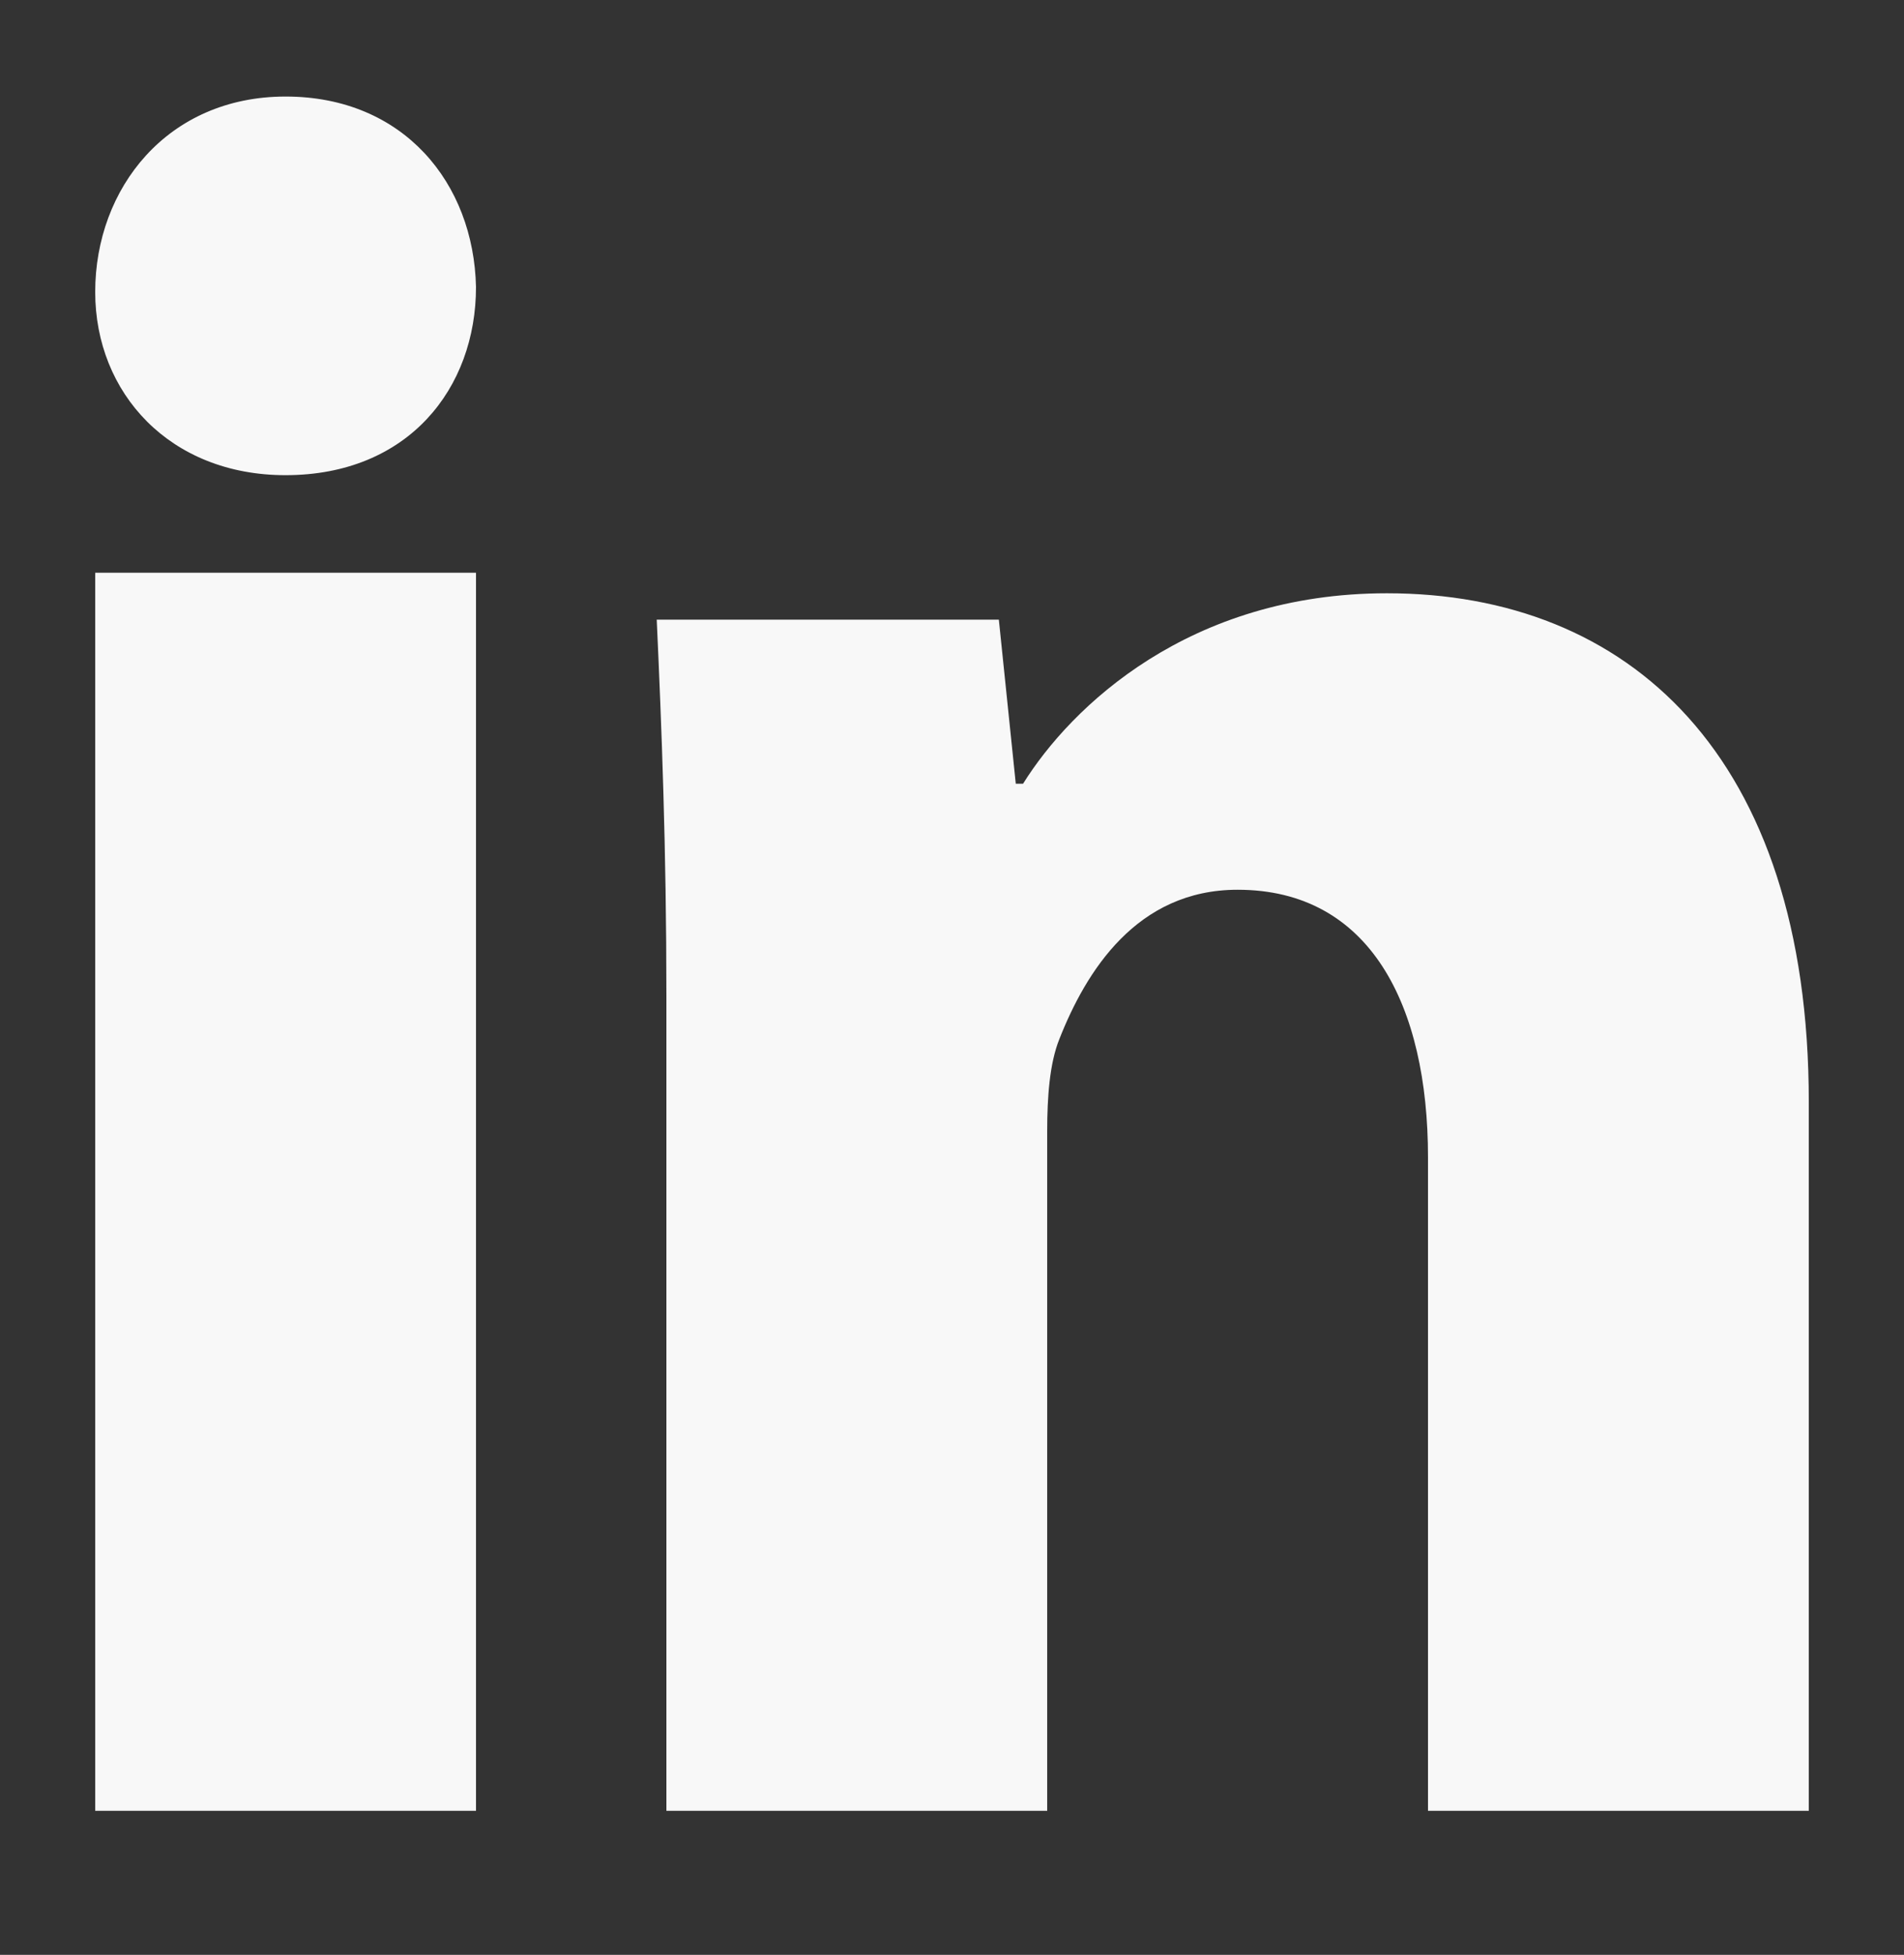 <svg width="38" height="39" viewBox="0 0 38 39" fill="none" xmlns="http://www.w3.org/2000/svg">
<rect x="0" y="0" width="38" height="39" fill="#333333" stroke="none"/>
<path d="M9.5 5.726C9.5 7.744 8.151 9.48 5.698 9.48C3.39 9.48 1.9 7.842 1.9 5.825C1.9 3.754 3.344 1.926 5.7 1.926C8.056 1.926 9.455 3.655 9.5 5.726ZM1.9 36.126V11.426H9.5V36.126H1.9ZM13.3 19.869C13.3 16.934 13.204 14.481 13.107 12.363H19.935L20.273 15.636H20.418C21.379 14.095 23.735 11.836 27.68 11.836C32.49 11.836 36.1 15.057 36.1 21.986V36.126H28.5V23.09C28.5 20.061 27.347 17.751 24.7 17.751C22.683 17.751 21.672 19.385 21.142 20.732C20.948 21.215 20.9 21.887 20.9 22.562V36.126H13.3V19.869Z" fill="#F8F8F8"/>
</svg>
